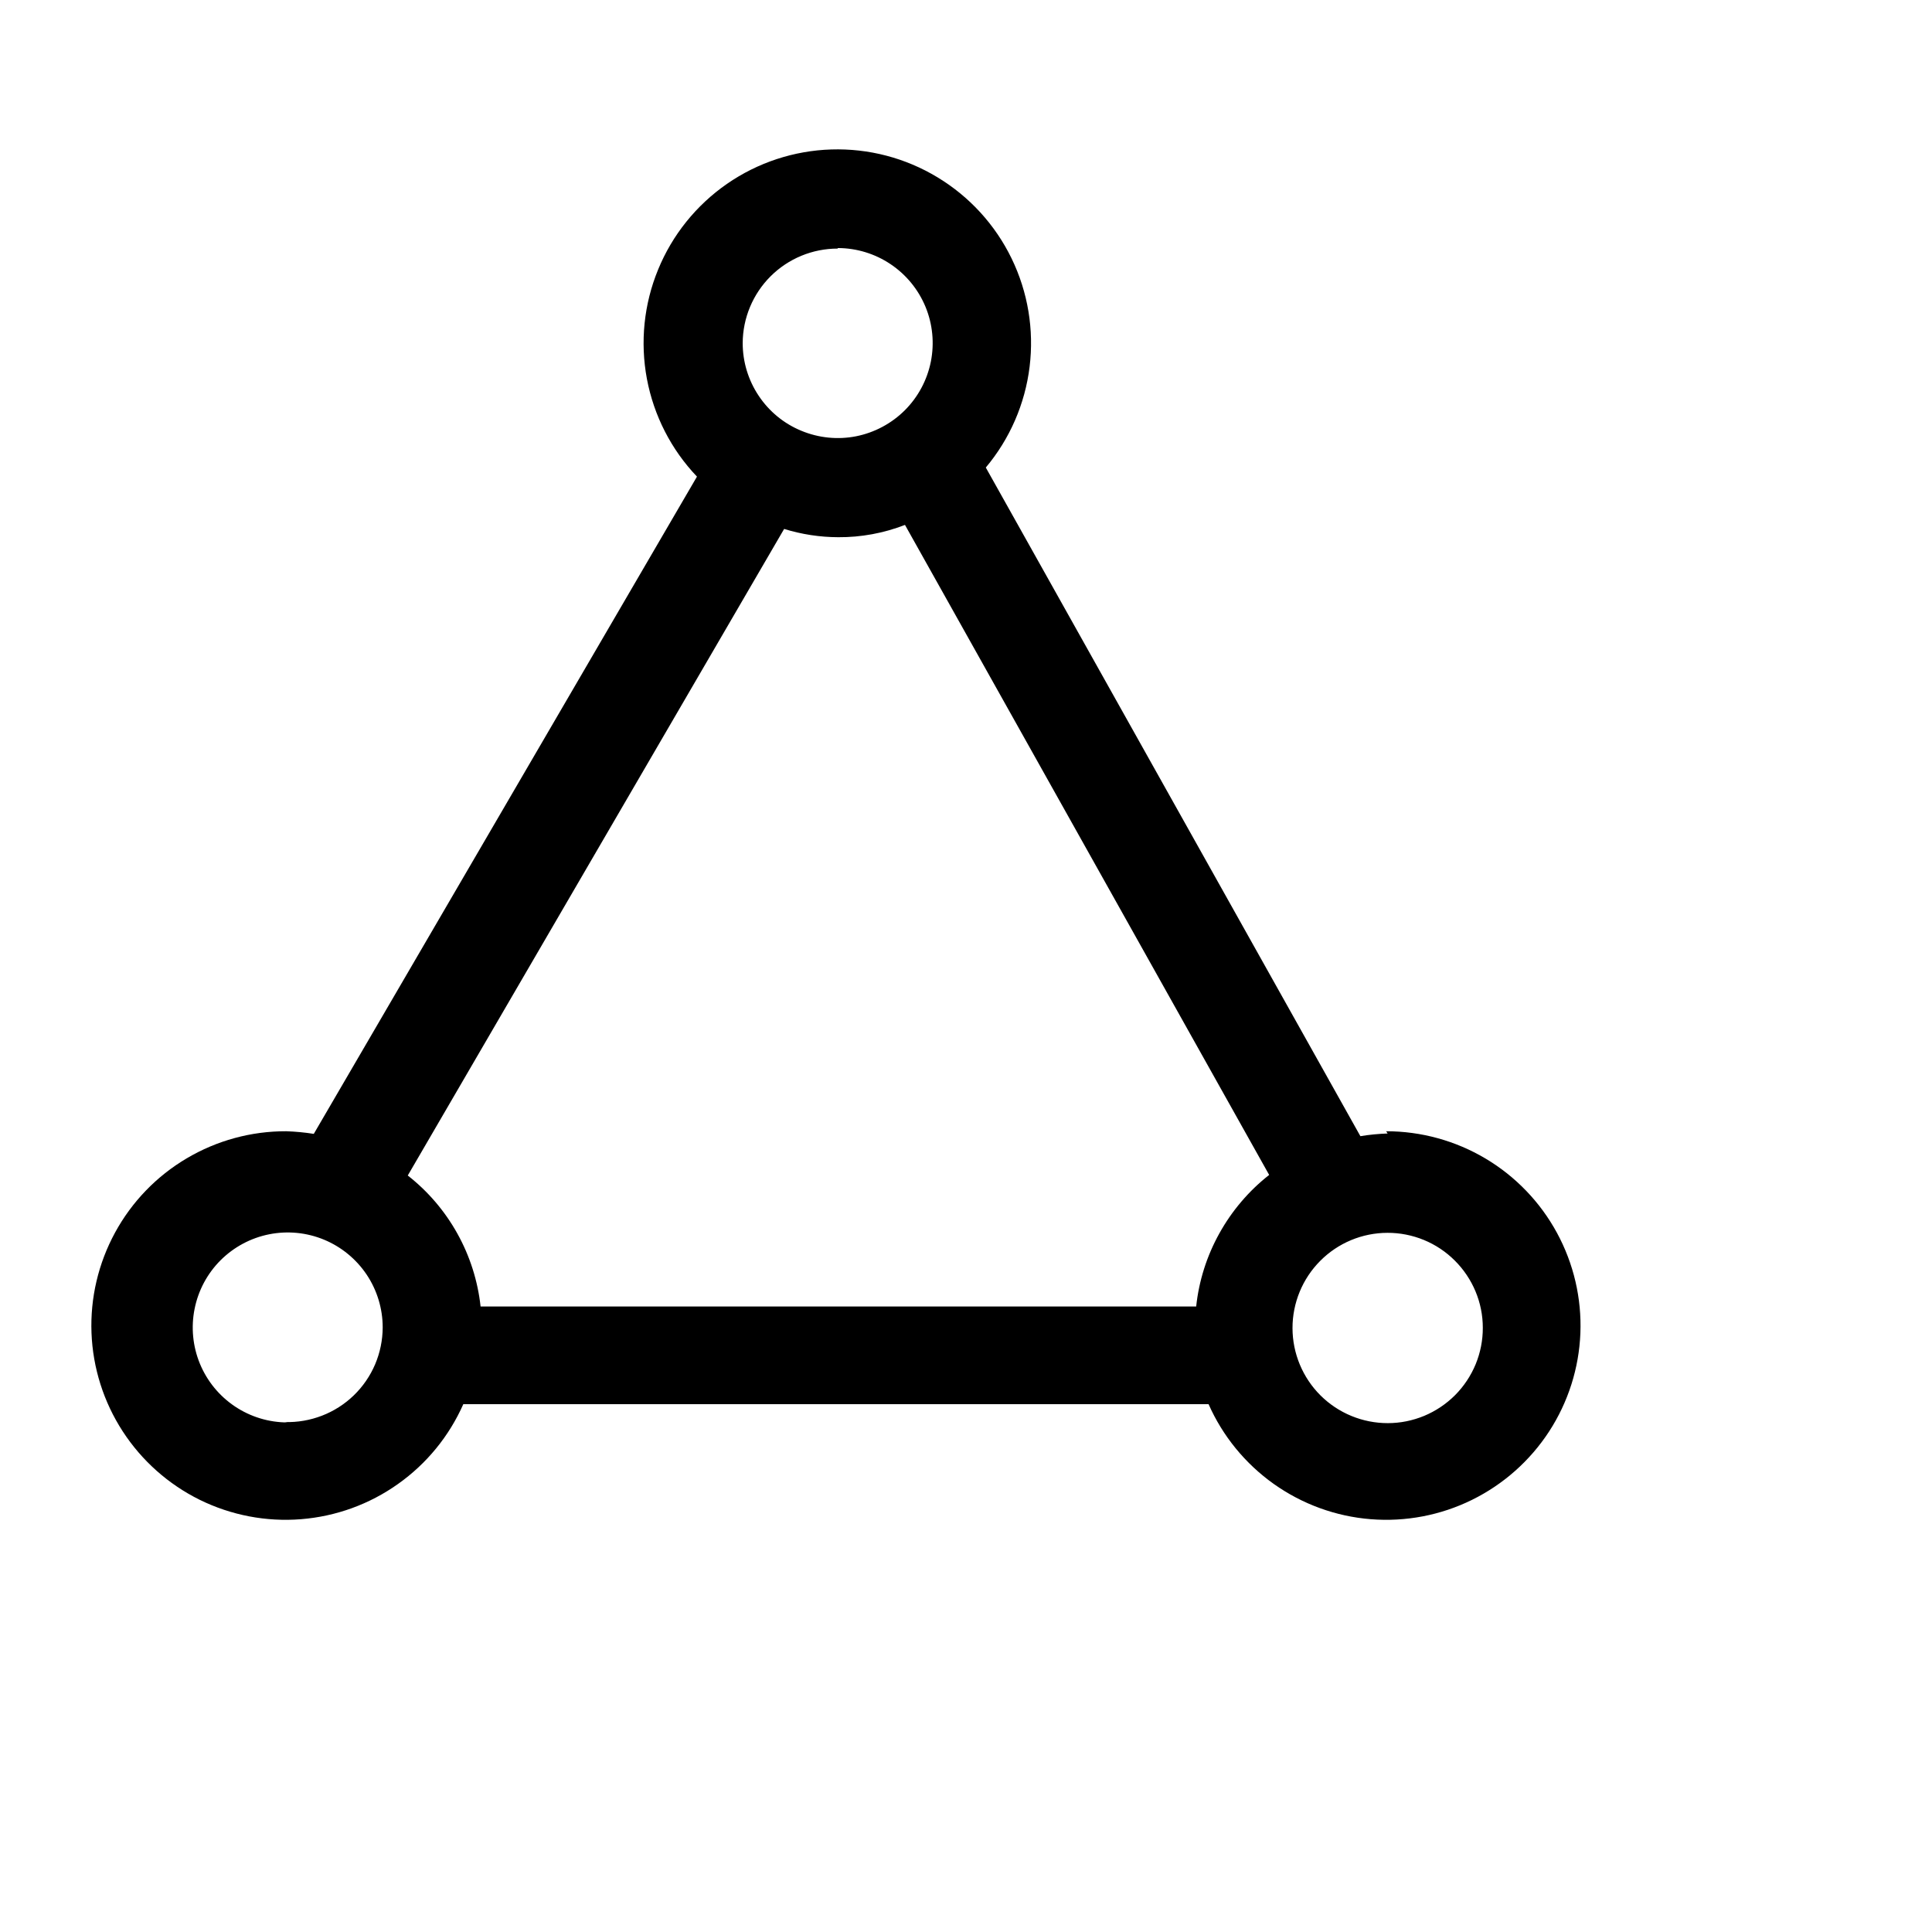 <svg width="36" height="36" viewBox="0 0 36 36" xmlns="http://www.w3.org/2000/svg">
<path opacity="1" d="M25.857 21.121C25.686 21.127 25.517 21.143 25.349 21.171L18.369 8.712C18.817 8.178 19.1 7.526 19.185 6.835C19.27 6.143 19.154 5.442 18.849 4.815C18.545 4.189 18.065 3.664 17.469 3.304C16.873 2.943 16.185 2.763 15.489 2.785C14.793 2.807 14.117 3.03 13.545 3.427C12.973 3.824 12.527 4.378 12.263 5.023C11.998 5.667 11.926 6.374 12.054 7.059C12.183 7.744 12.506 8.377 12.987 8.881L5.847 21.128C5.677 21.101 5.505 21.085 5.333 21.079C4.681 21.077 4.04 21.252 3.479 21.584C2.917 21.916 2.456 22.394 2.144 22.967C1.832 23.54 1.68 24.186 1.705 24.838C1.73 25.49 1.931 26.123 2.286 26.67C2.641 27.217 3.137 27.658 3.722 27.947C4.308 28.235 4.96 28.36 5.61 28.308C6.26 28.256 6.884 28.03 7.416 27.652C7.949 27.275 8.369 26.761 8.633 26.165L22.52 26.165C22.784 26.761 23.204 27.274 23.736 27.652C24.268 28.029 24.891 28.256 25.541 28.308C26.191 28.36 26.843 28.236 27.428 27.948C28.013 27.66 28.509 27.22 28.865 26.674C29.221 26.127 29.422 25.495 29.448 24.844C29.474 24.192 29.323 23.546 29.012 22.973C28.701 22.4 28.242 21.922 27.681 21.588C27.121 21.255 26.481 21.079 25.829 21.079L25.857 21.121ZM15.612 4.622C15.962 4.623 16.303 4.727 16.594 4.922C16.885 5.117 17.111 5.393 17.245 5.716C17.379 6.04 17.413 6.396 17.345 6.739C17.276 7.082 17.108 7.397 16.86 7.645C16.612 7.892 16.297 8.06 15.954 8.129C15.611 8.197 15.255 8.161 14.932 8.027C14.608 7.894 14.332 7.667 14.138 7.376C13.943 7.085 13.839 6.743 13.839 6.393C13.841 5.925 14.029 5.477 14.36 5.147C14.692 4.817 15.14 4.632 15.608 4.632L15.612 4.622ZM14.611 9.856C14.938 9.957 15.277 10.009 15.619 10.01C16.044 10.013 16.466 9.935 16.863 9.781L23.649 21.893C23.27 22.19 22.955 22.561 22.721 22.982C22.487 23.403 22.34 23.866 22.289 24.345L8.955 24.345C8.903 23.868 8.756 23.406 8.523 22.987C8.29 22.568 7.976 22.199 7.598 21.904L14.611 9.856ZM5.359 26.505C5.009 26.505 4.667 26.401 4.376 26.206C4.085 26.011 3.859 25.735 3.725 25.411C3.592 25.088 3.557 24.732 3.626 24.389C3.694 24.046 3.863 23.73 4.11 23.483C4.358 23.236 4.673 23.067 5.017 22.999C5.36 22.931 5.715 22.966 6.039 23.1C6.362 23.234 6.638 23.461 6.833 23.752C7.027 24.043 7.131 24.385 7.131 24.735C7.13 24.971 7.082 25.205 6.99 25.422C6.897 25.64 6.762 25.837 6.592 26.001C6.422 26.165 6.221 26.294 6 26.379C5.78 26.464 5.545 26.505 5.308 26.498L5.359 26.505ZM25.861 26.518C25.391 26.519 24.939 26.333 24.606 26.002C24.273 25.67 24.085 25.219 24.084 24.749C24.083 24.279 24.269 23.827 24.601 23.494C24.933 23.16 25.383 22.973 25.853 22.972C26.086 22.971 26.317 23.017 26.532 23.105C26.748 23.194 26.943 23.324 27.108 23.489C27.273 23.653 27.404 23.848 27.494 24.063C27.584 24.278 27.63 24.508 27.63 24.741C27.631 24.974 27.585 25.205 27.497 25.42C27.408 25.635 27.278 25.831 27.114 25.996C26.949 26.161 26.754 26.292 26.539 26.382C26.324 26.471 26.094 26.518 25.861 26.518Z"/>
</svg>
